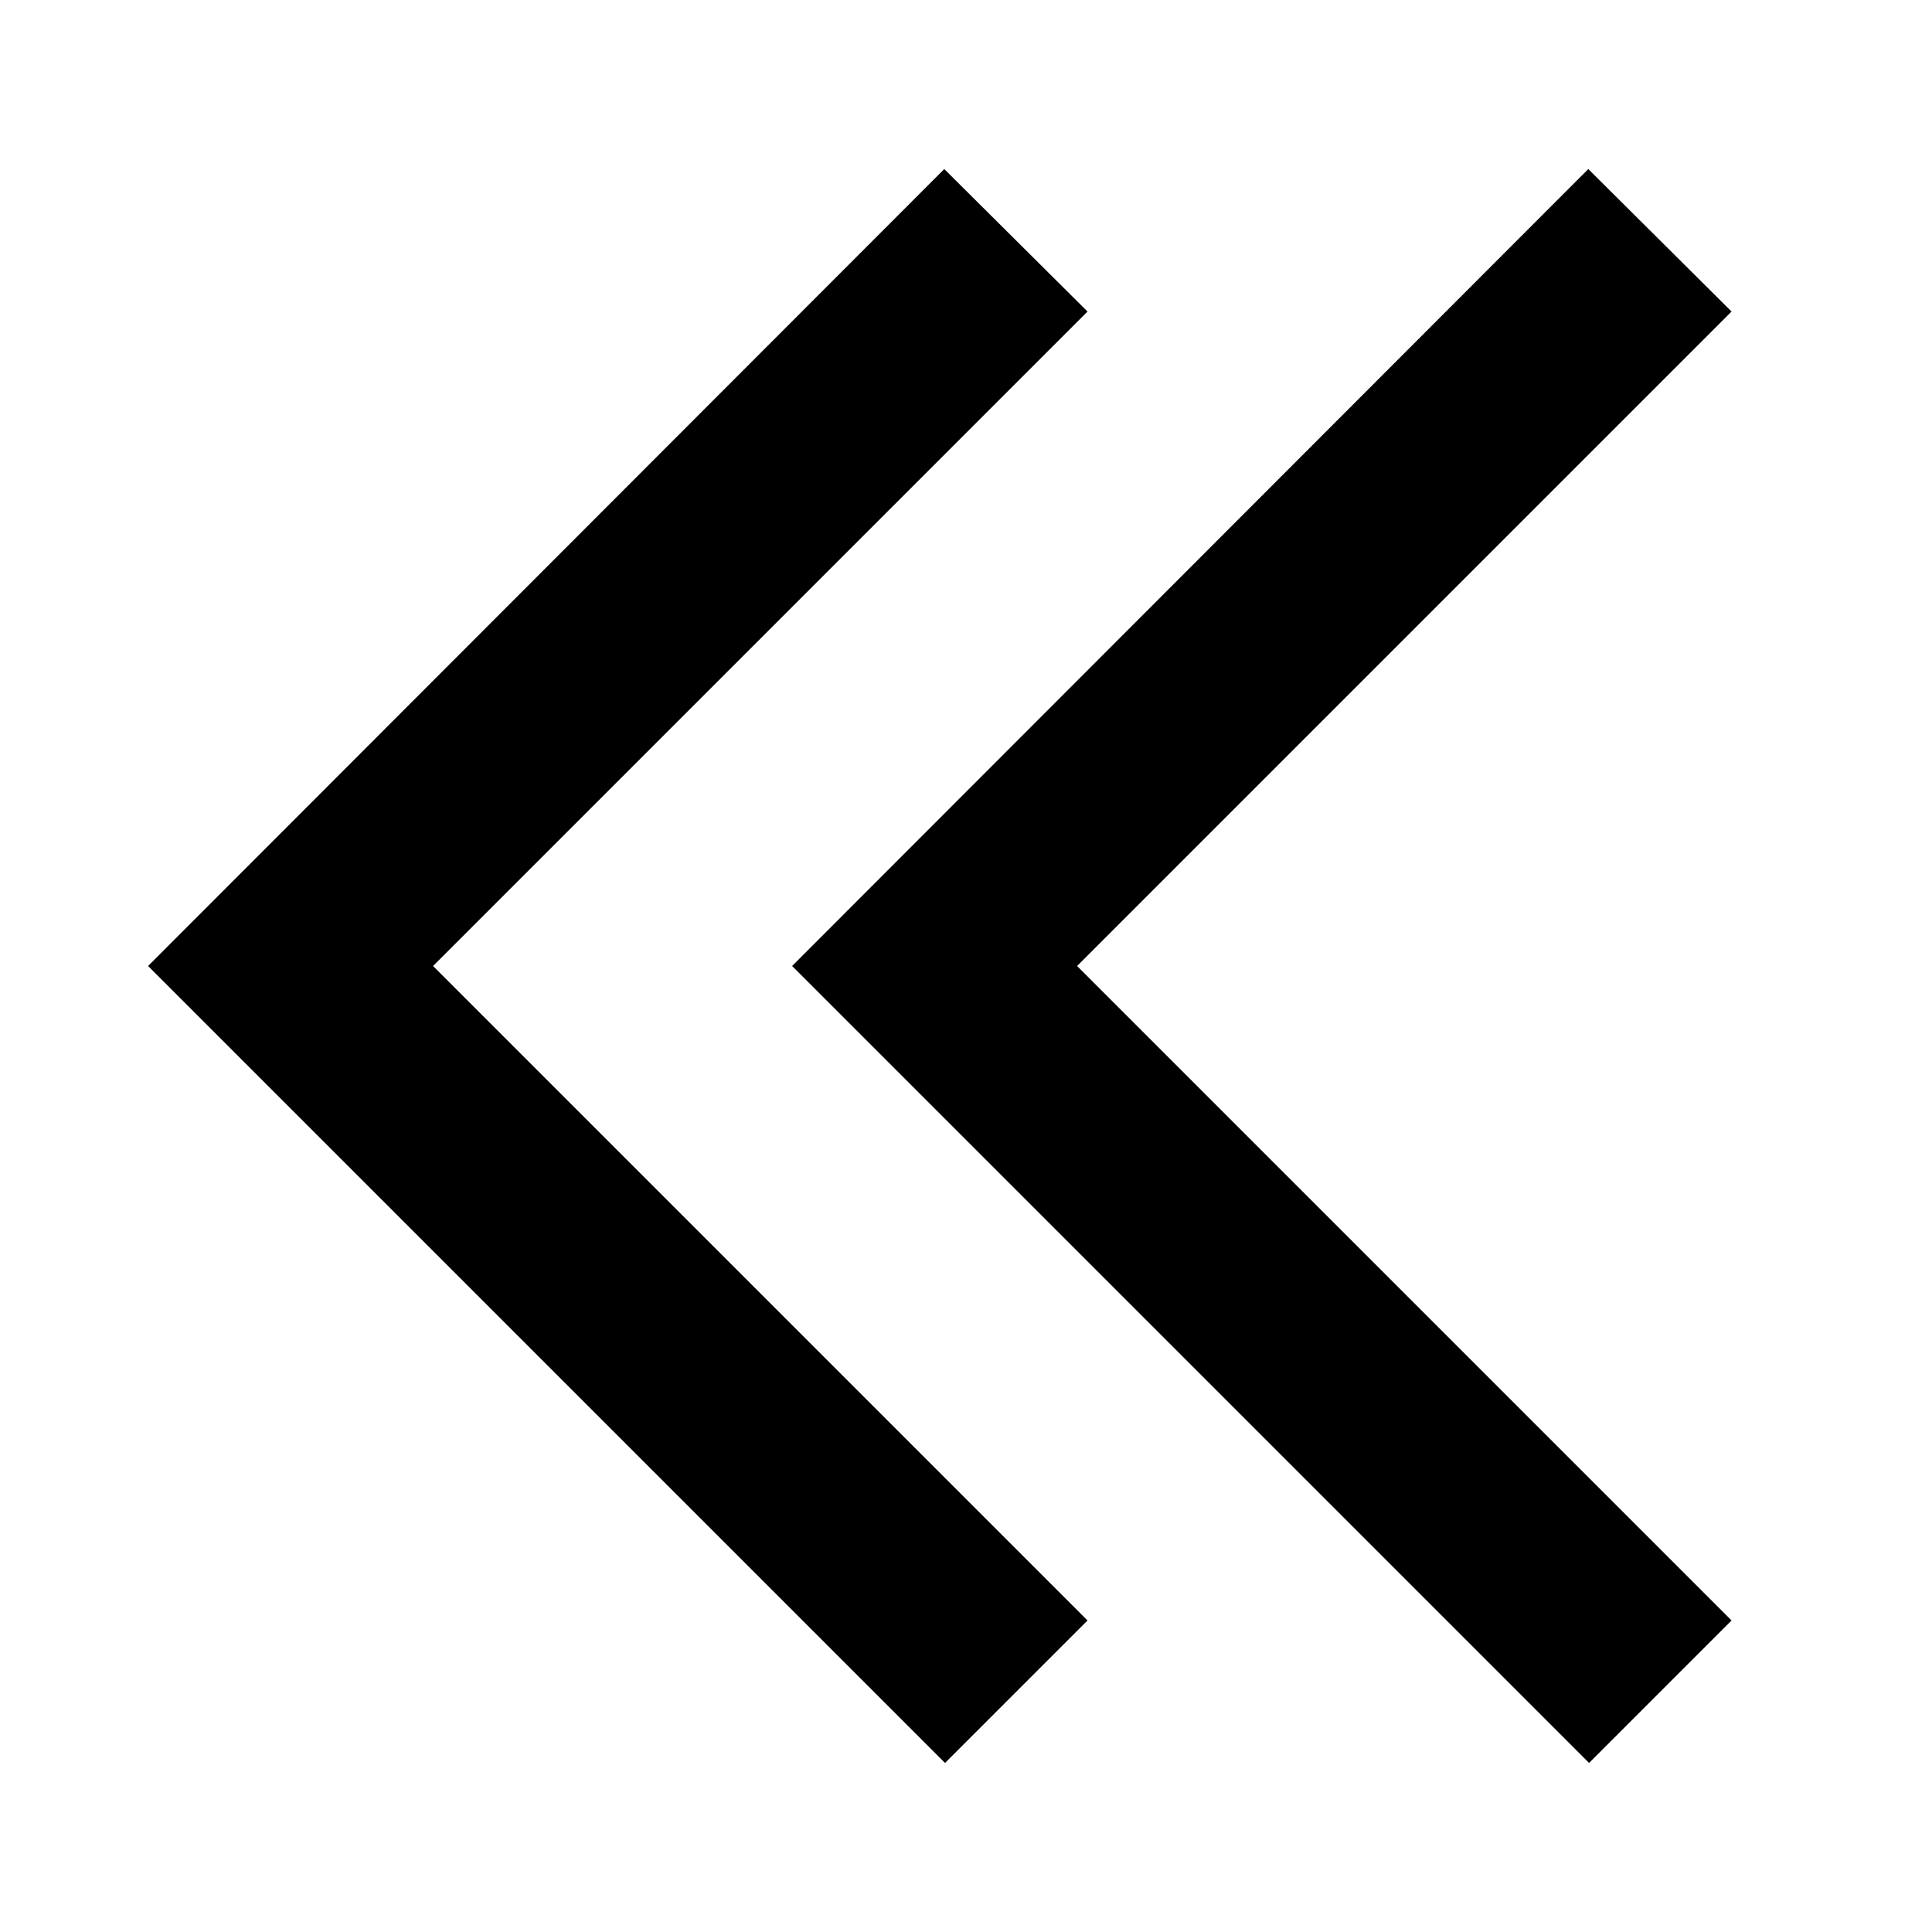 <svg width="20" height="20" viewBox="0 0 20 20" fill="none" xmlns="http://www.w3.org/2000/svg">
<path fill-rule="evenodd" clip-rule="evenodd" d="M9.775 1.75L11.258 3.225L4.483 10L11.258 16.775L9.783 18.25L1.533 10L9.775 1.75ZM16.442 1.75L17.925 3.225L11.15 10L17.925 16.775L16.45 18.25L8.2 10L16.442 1.75Z" fill="currentColor"/>
<mask id="mask0_40_39039" style="mask-type:luminance" maskUnits="userSpaceOnUse" x="1" y="1" width="17" height="18">
<path fill-rule="evenodd" clip-rule="evenodd" d="M9.775 1.75L11.258 3.225L4.483 10L11.258 16.775L9.783 18.25L1.533 10L9.775 1.75ZM16.442 1.75L17.925 3.225L11.15 10L17.925 16.775L16.45 18.25L8.2 10L16.442 1.75Z" fill="currentColor"/>
</mask>
<g mask="url(#mask0_40_39039)">
</g>
</svg>
